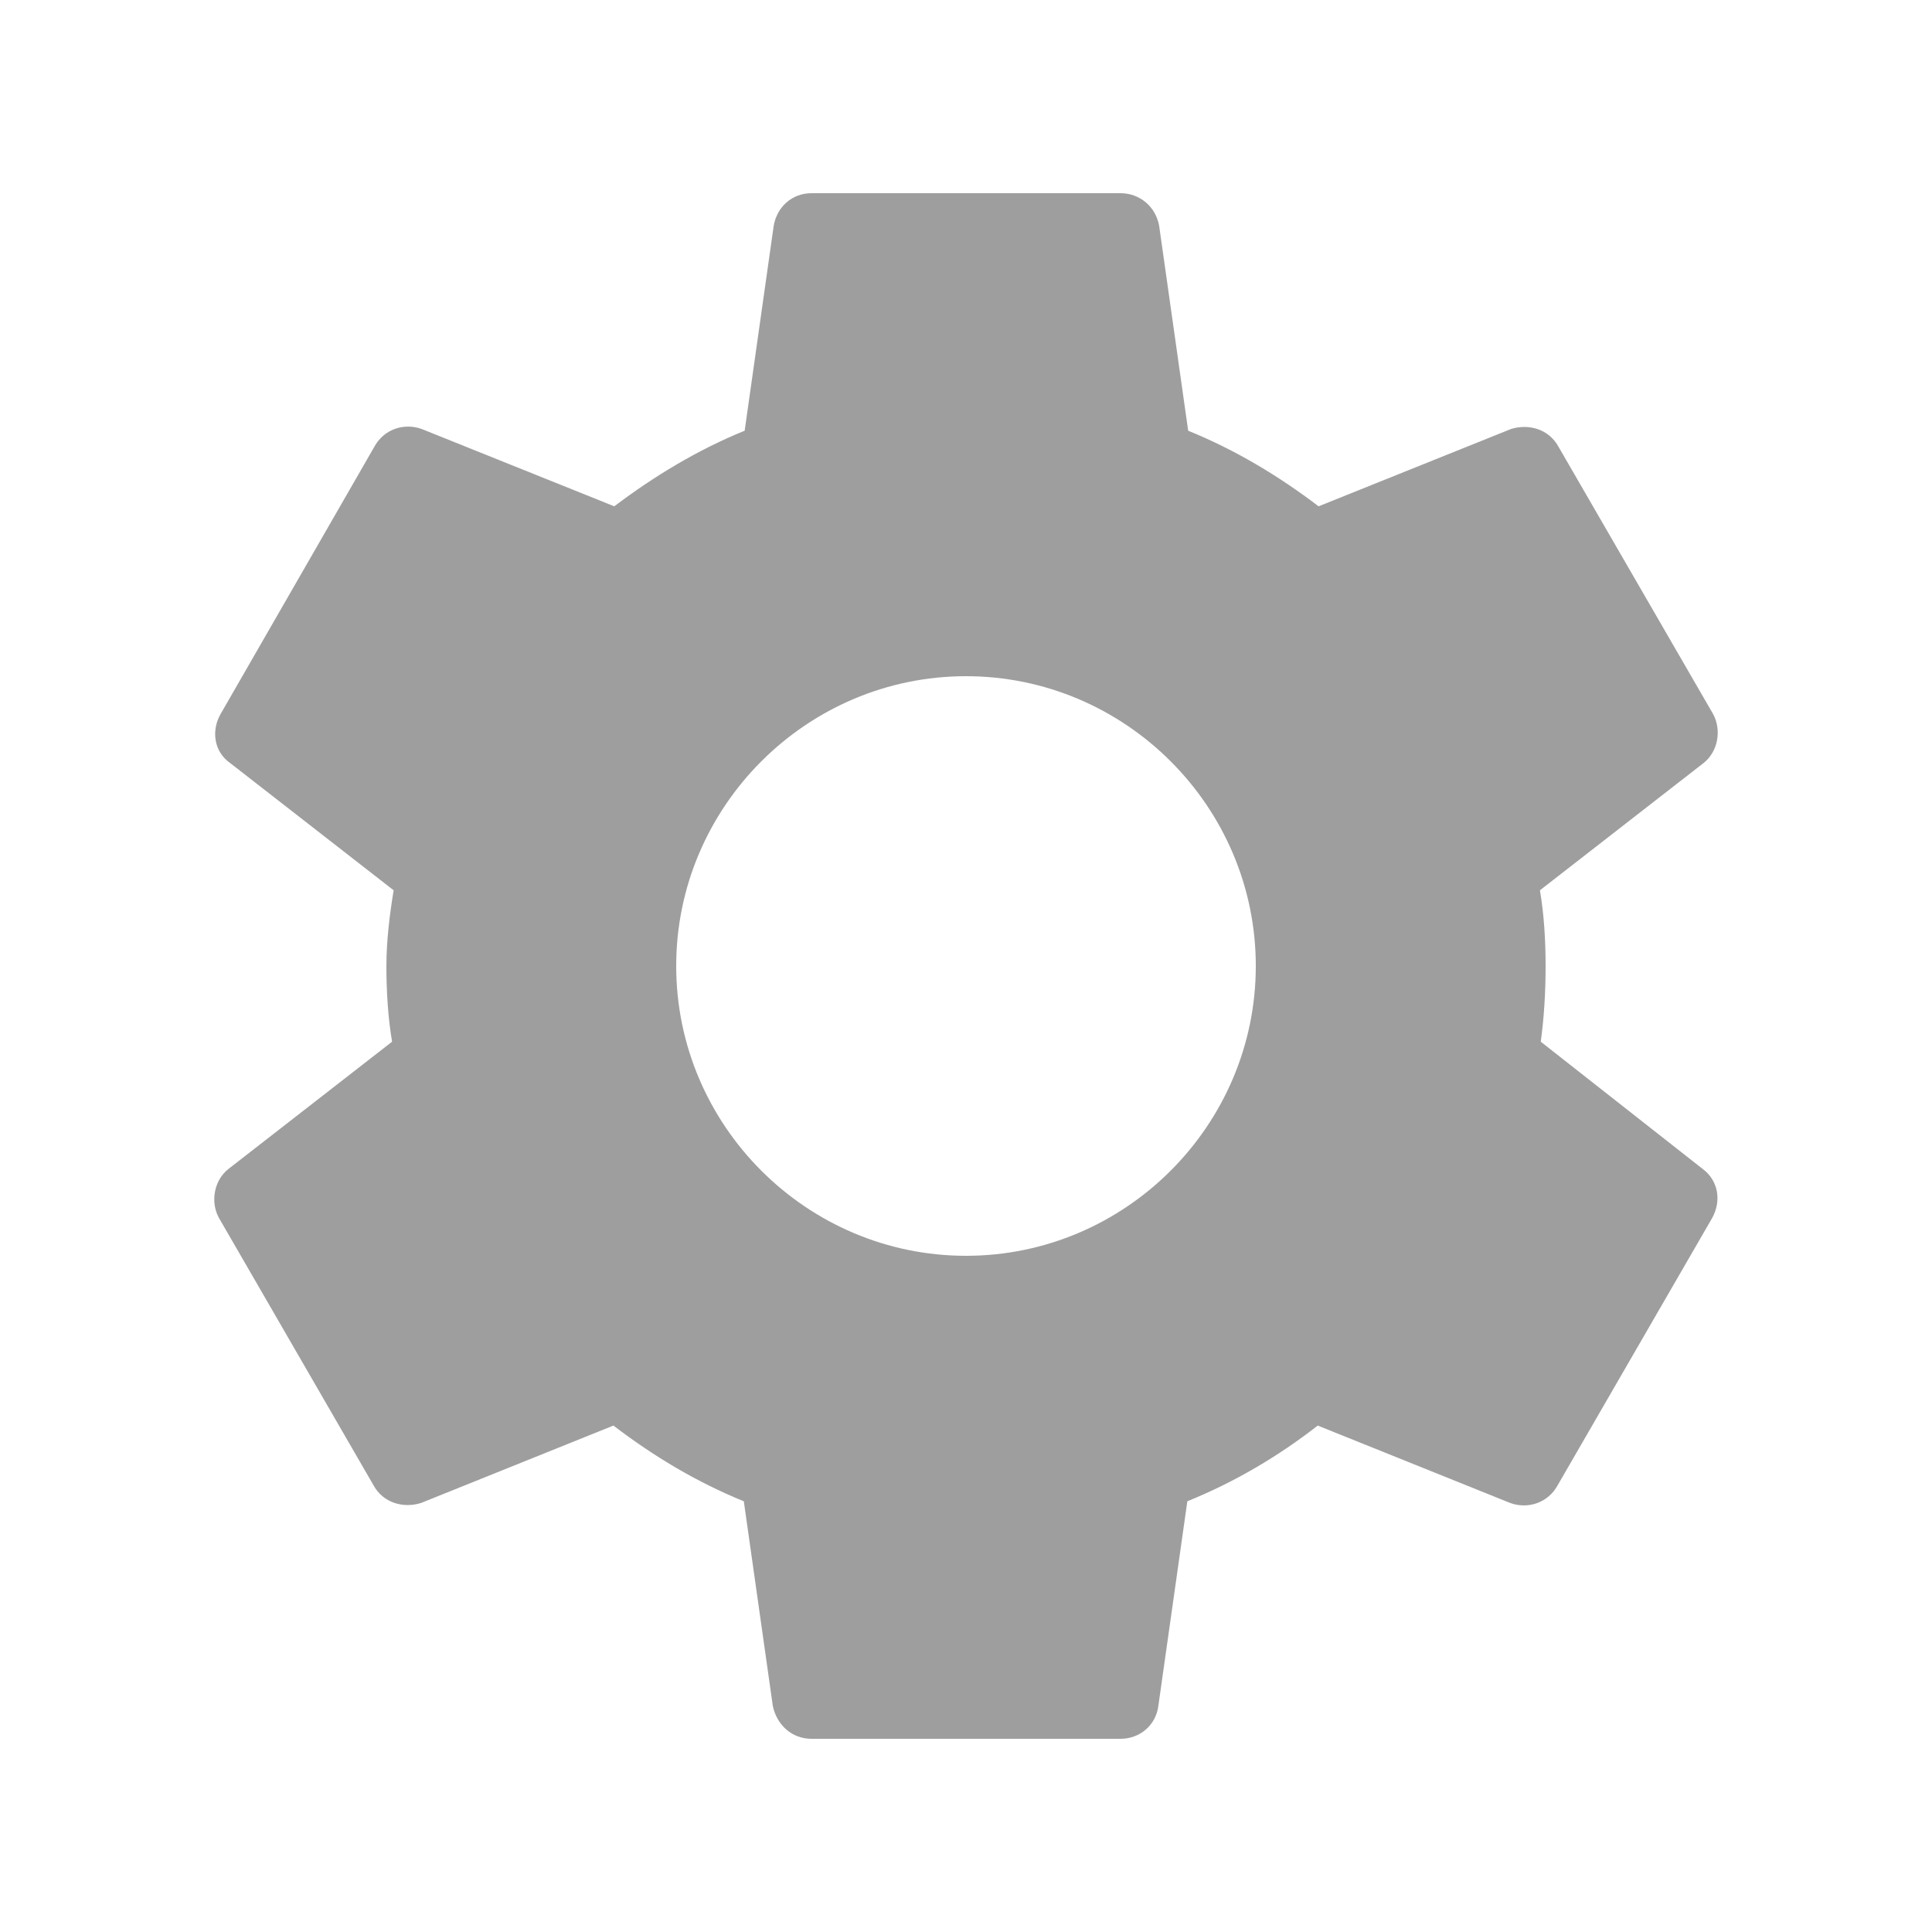 <svg width="16" height="16" viewBox="0 0 16 16" fill="none" xmlns="http://www.w3.org/2000/svg">
<path d="M12.76 8.627C12.787 8.427 12.8 8.22 12.8 8C12.8 7.787 12.787 7.573 12.753 7.373L14.107 6.32C14.227 6.227 14.26 6.047 14.187 5.913L12.907 3.7C12.827 3.553 12.66 3.507 12.513 3.553L10.92 4.193C10.587 3.94 10.233 3.727 9.84 3.567L9.6 1.873C9.573 1.713 9.44 1.6 9.28 1.6H6.72C6.56 1.6 6.433 1.713 6.407 1.873L6.167 3.567C5.773 3.727 5.413 3.947 5.087 4.193L3.493 3.553C3.347 3.5 3.18 3.553 3.1 3.7L1.827 5.913C1.747 6.053 1.773 6.227 1.907 6.32L3.26 7.373C3.227 7.573 3.2 7.793 3.2 8C3.2 8.207 3.213 8.427 3.247 8.627L1.893 9.68C1.773 9.773 1.74 9.953 1.813 10.086L3.093 12.3C3.173 12.447 3.34 12.493 3.487 12.447L5.08 11.806C5.413 12.06 5.767 12.273 6.16 12.433L6.4 14.127C6.433 14.287 6.56 14.4 6.72 14.4H9.28C9.44 14.4 9.573 14.287 9.593 14.127L9.833 12.433C10.227 12.273 10.587 12.06 10.913 11.806L12.507 12.447C12.653 12.5 12.82 12.447 12.9 12.3L14.18 10.086C14.26 9.94 14.227 9.773 14.1 9.68L12.76 8.627ZM8 10.4C6.68 10.4 5.6 9.32 5.6 8C5.6 6.68 6.68 5.6 8 5.6C9.32 5.6 10.4 6.68 10.4 8C10.4 9.32 9.32 10.4 8 10.4Z" fill="black" fill-opacity="0.38"/>
</svg>
